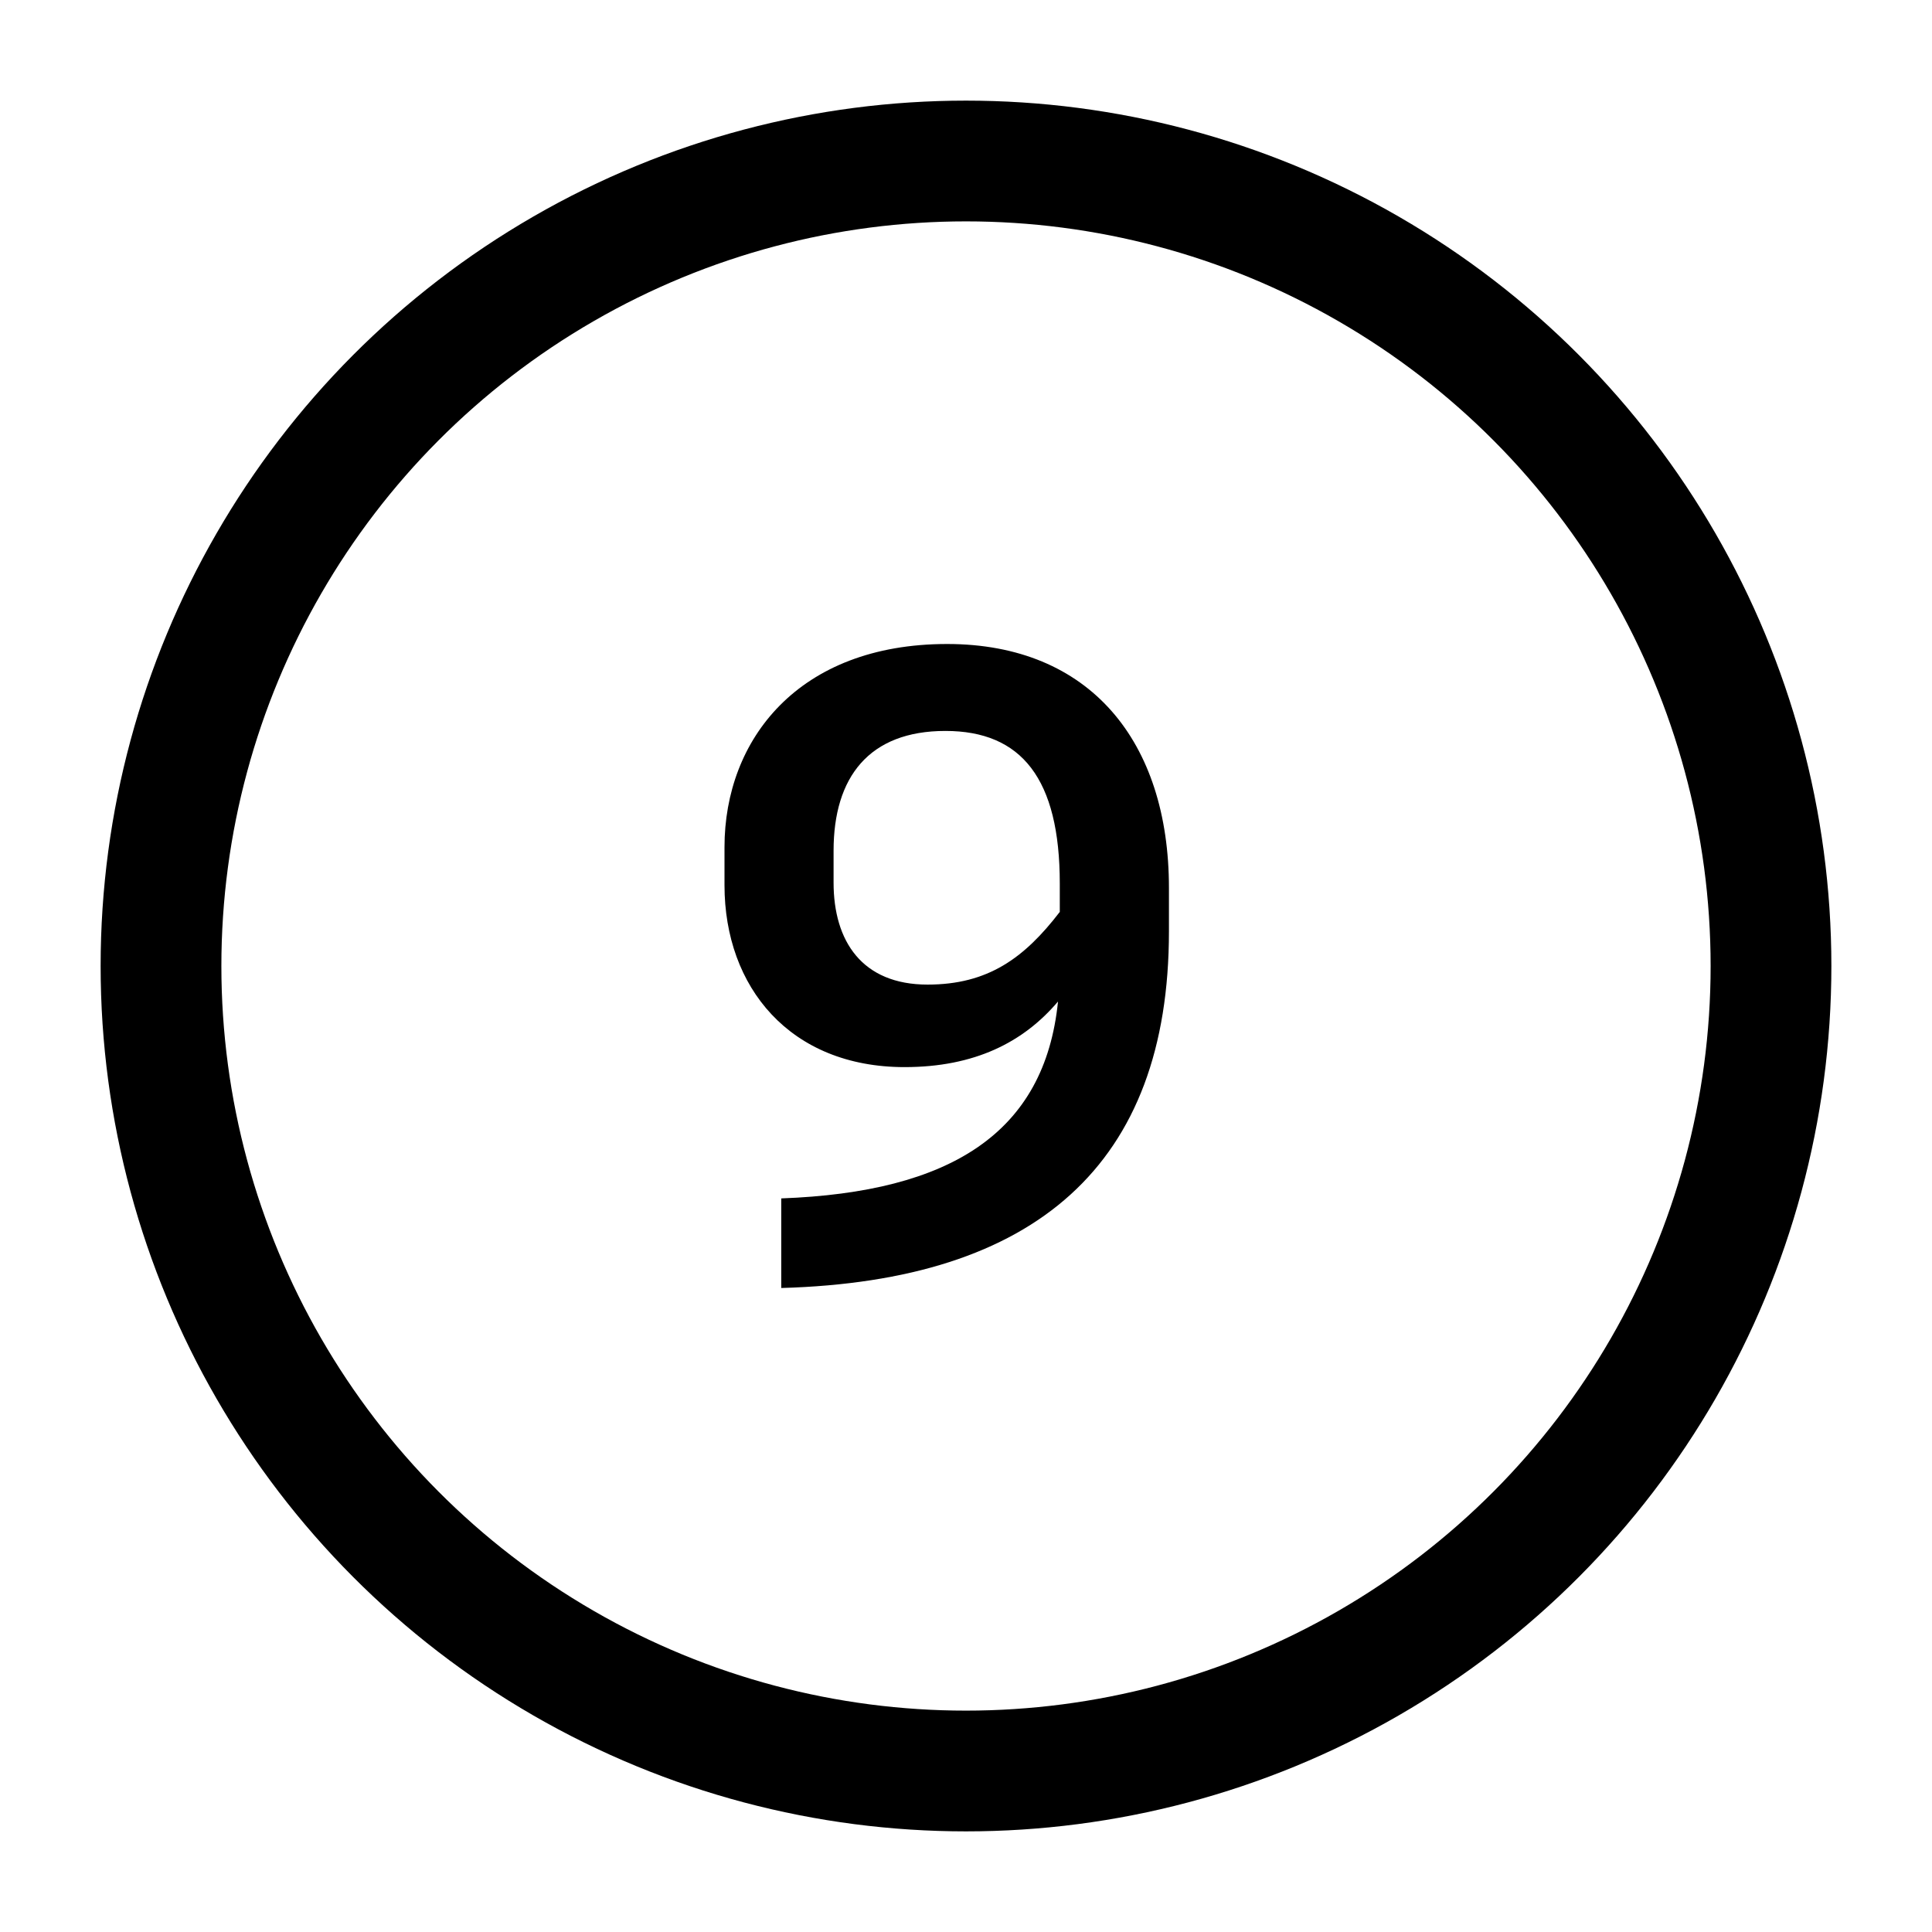 <svg width="24" height="24" viewBox="0 0 24 24" fill="none"
    xmlns="http://www.w3.org/2000/svg">
    <g id="utility/nine">
        <circle id="stroke" cx="12" cy="12" r="10" stroke="currentColor" stroke-width="1.5"/>
        <path id="fill" d="M11.766 8C9.915 8 9 9.19 9 10.523V10.997C9 12.264 9.815 13.256 11.237 13.256C12.107 13.256 12.713 12.948 13.143 12.441C12.978 14.072 11.81 14.81 9.705 14.887V16C12.868 15.912 14.521 14.468 14.521 11.57V11.03C14.521 9.212 13.54 8 11.766 8ZM11.523 12.231C10.708 12.231 10.355 11.691 10.355 10.964V10.568C10.355 9.653 10.796 9.08 11.744 9.08C12.691 9.08 13.165 9.675 13.165 10.975V11.328C12.725 11.901 12.273 12.231 11.523 12.231Z" fill="currentColor"/>
    </g>
</svg>
